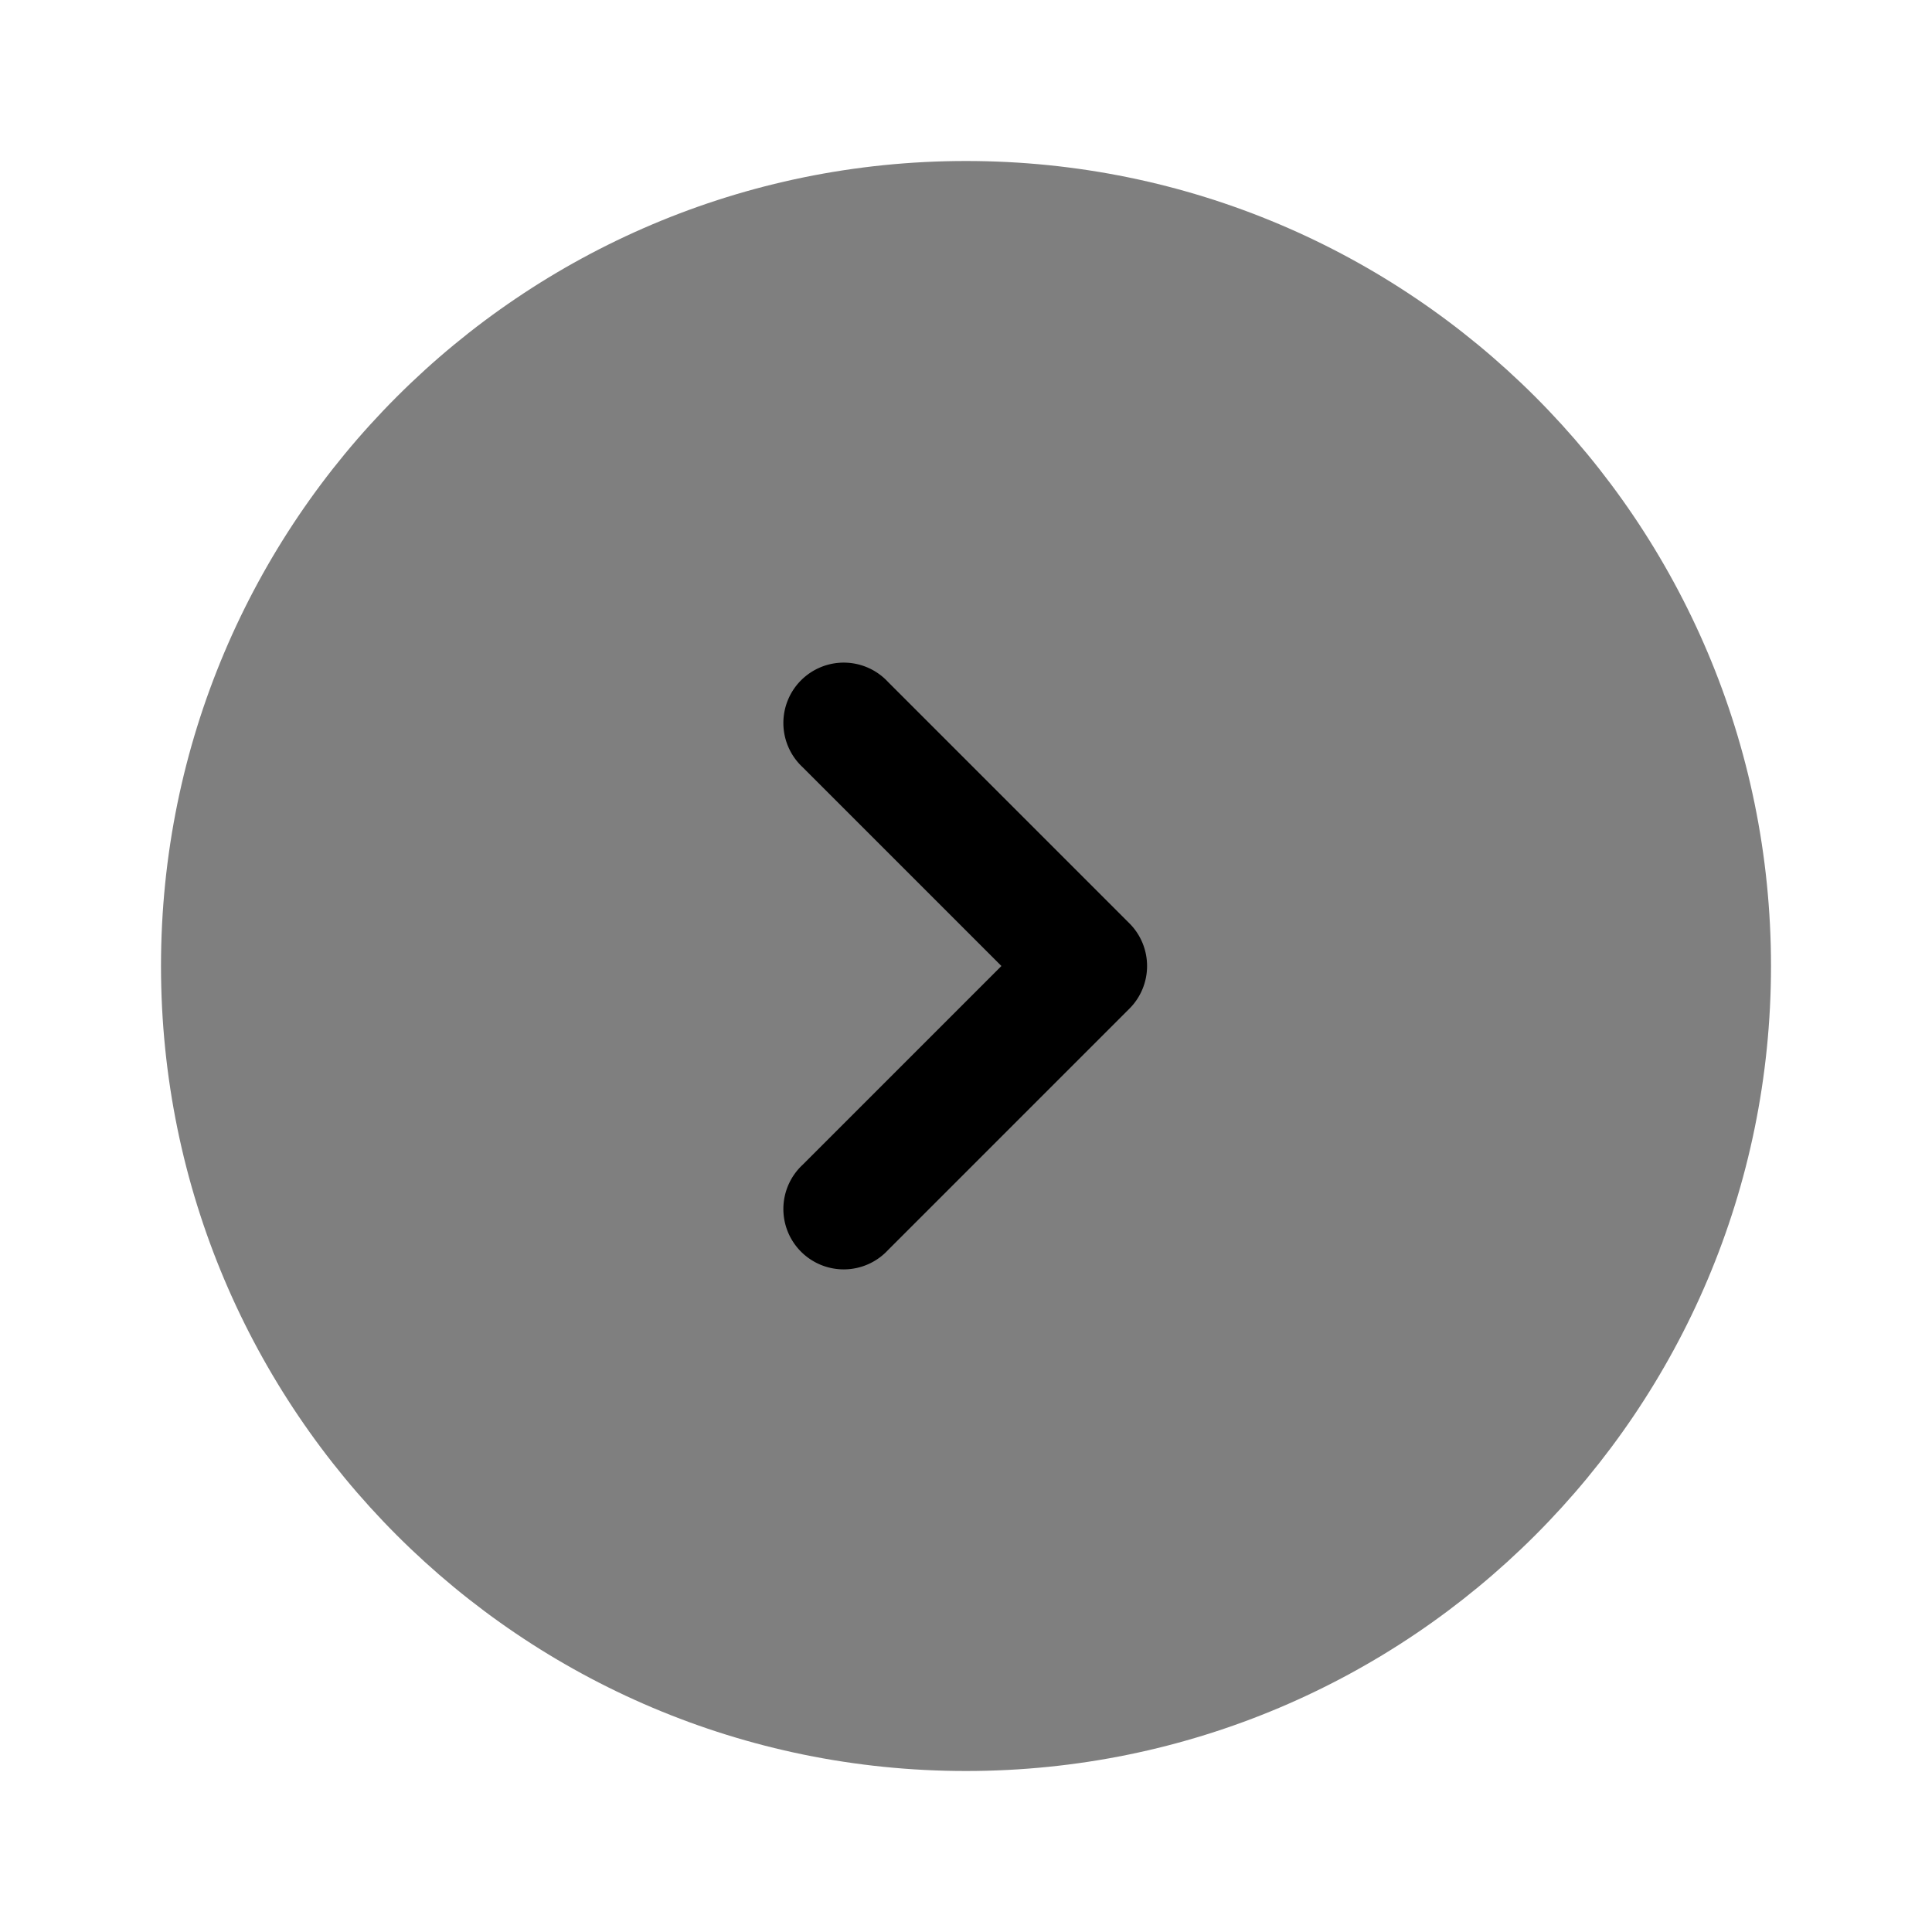 <svg xmlns="http://www.w3.org/2000/svg" viewBox="0 0 24 24"><path fill="currentColor" d="M12 22c5.523 0 10-4.477 10-10S17.523 2 12 2S2 6.477 2 12s4.477 10 10 10" opacity="0.5"/><path fill="currentColor" d="M11.03 8.47a.75.75 0 1 0-1.06 1.06L12.44 12l-2.47 2.47a.75.75 0 1 0 1.06 1.06l3-3a.75.75 0 0 0 0-1.06z"/></svg>